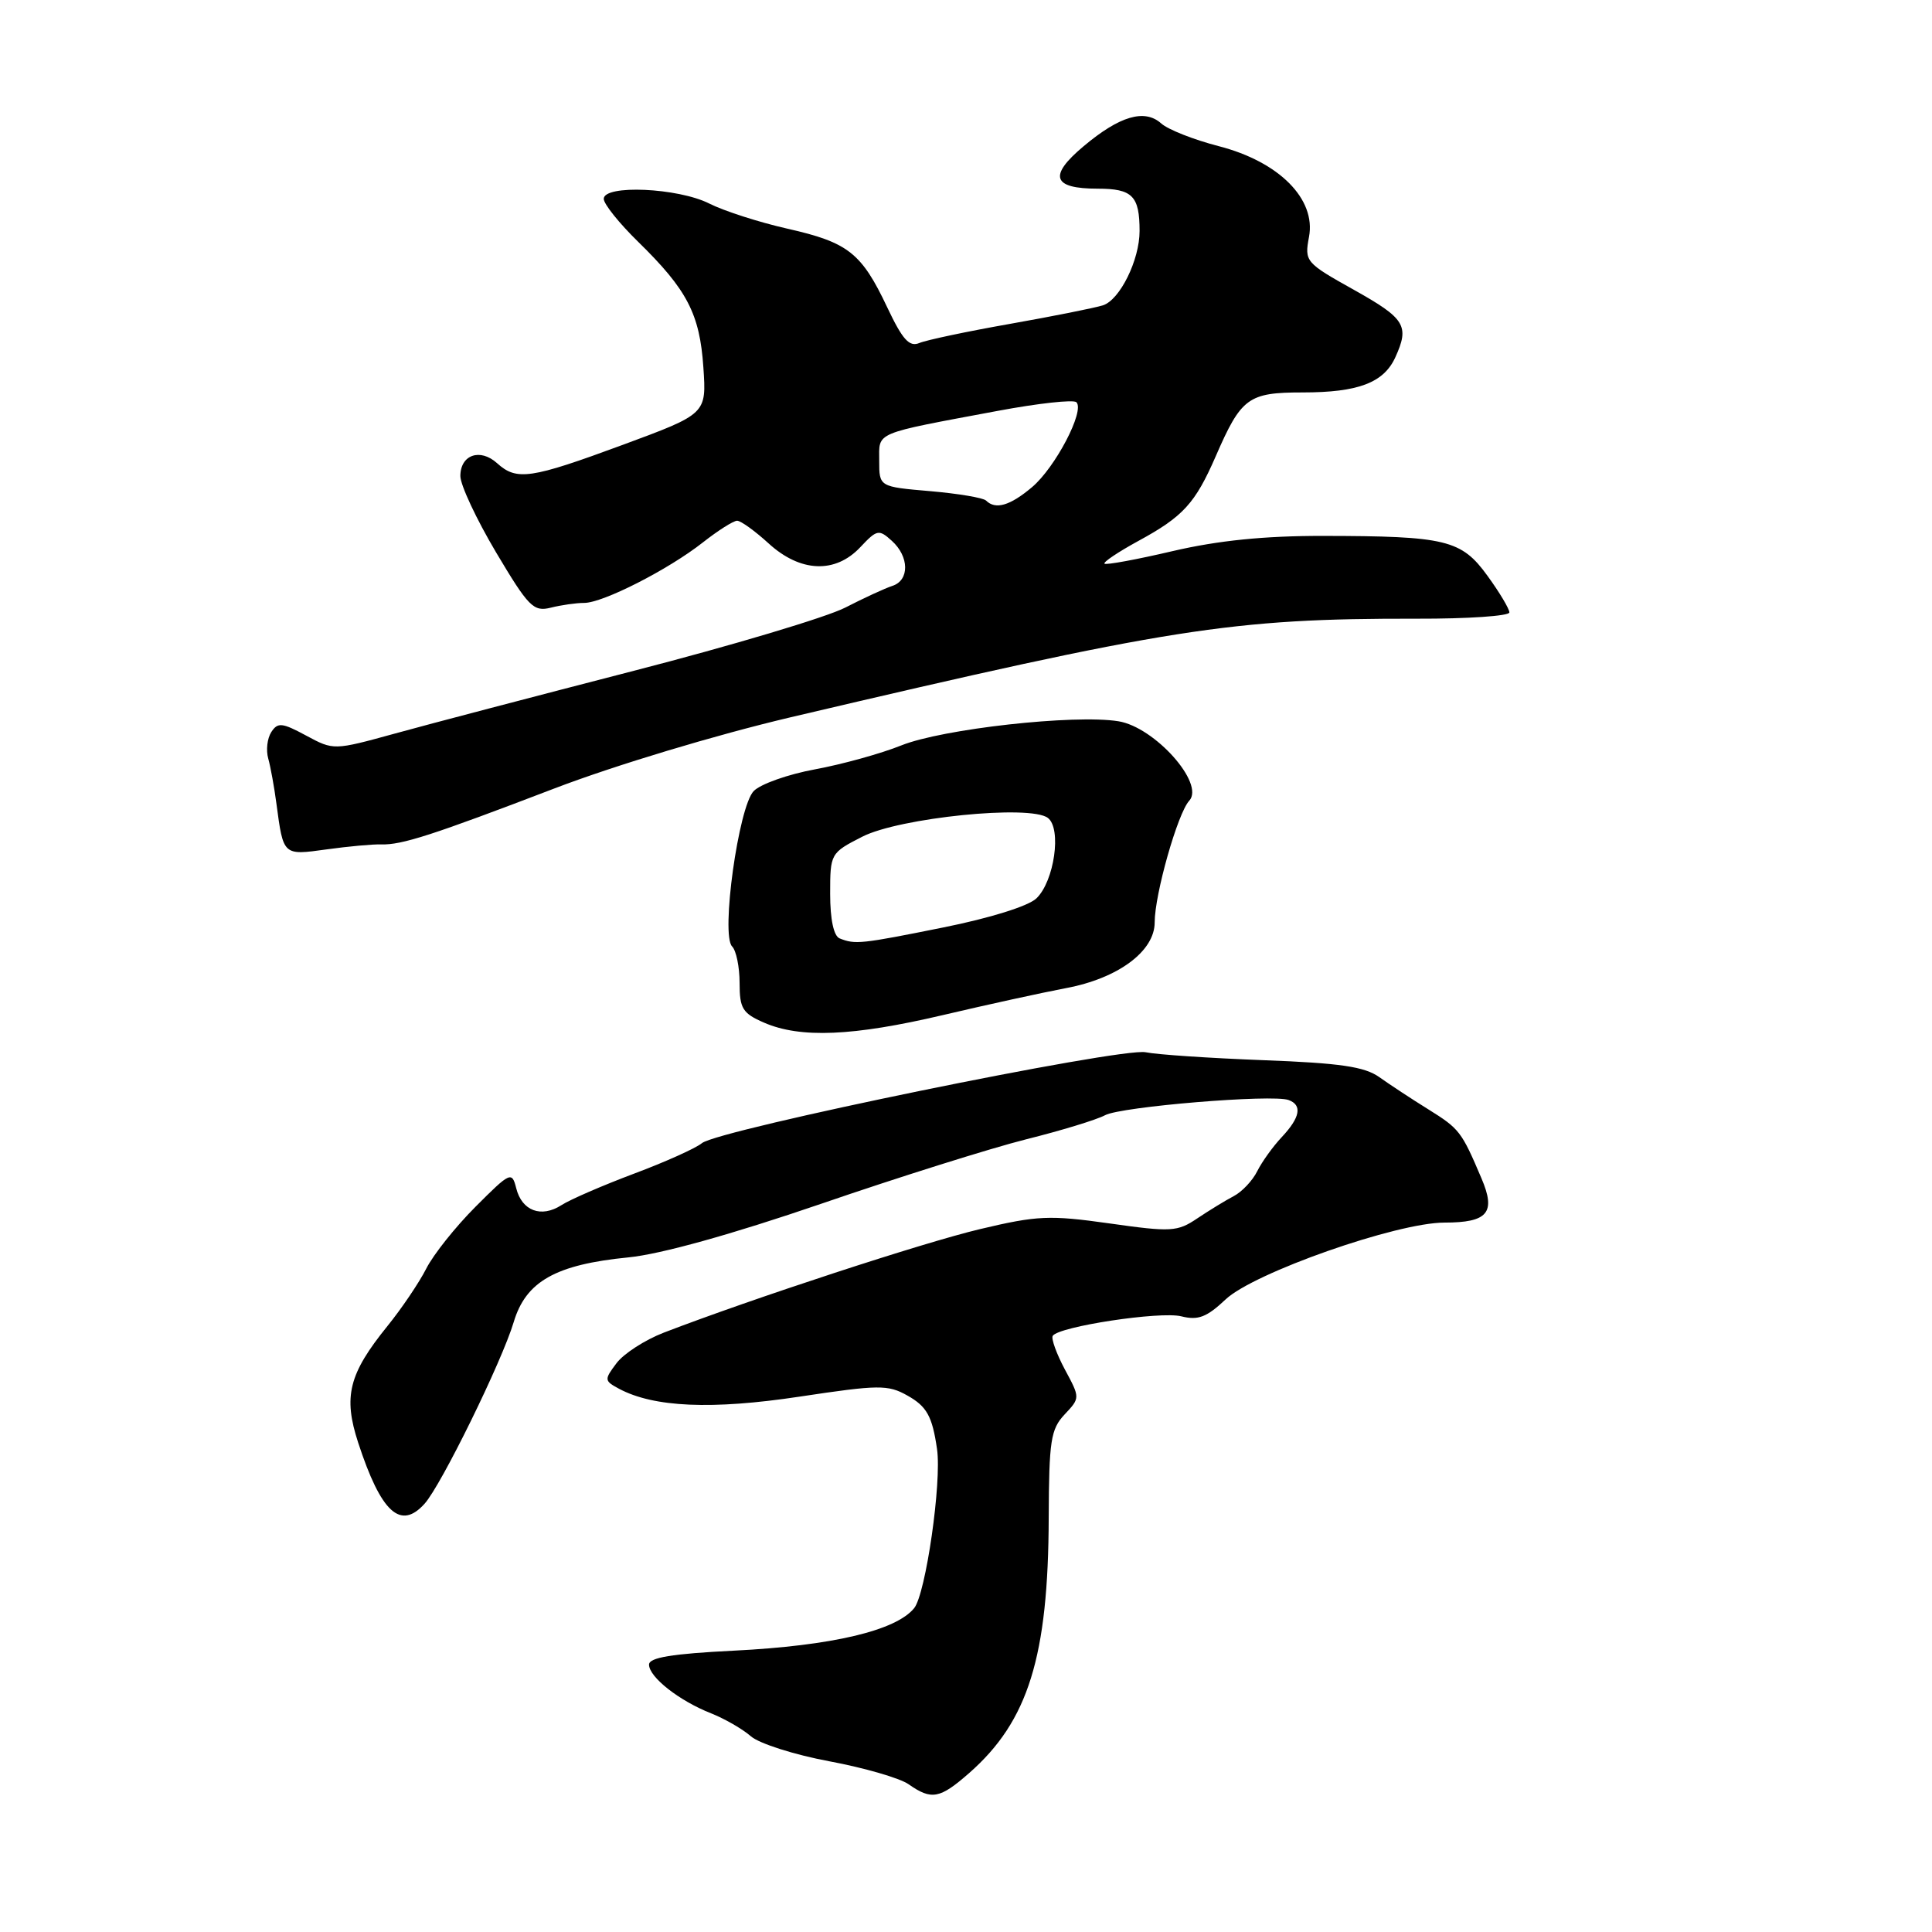 <?xml version="1.0" encoding="UTF-8" standalone="no"?>
<!DOCTYPE svg PUBLIC "-//W3C//DTD SVG 1.1//EN" "http://www.w3.org/Graphics/SVG/1.1/DTD/svg11.dtd" >
<svg xmlns="http://www.w3.org/2000/svg" xmlns:xlink="http://www.w3.org/1999/xlink" version="1.1" viewBox="0 0 256 256">
 <g >
 <path fill="currentColor"
d=" M 128.43 234.93 C 136.25 228.06 138.91 219.53 138.96 201.06 C 139.00 190.91 139.23 189.38 141.06 187.43 C 143.13 185.23 143.13 185.23 141.10 181.46 C 139.99 179.38 139.27 177.38 139.49 177.01 C 140.26 175.77 153.74 173.72 156.53 174.42 C 158.76 174.98 159.89 174.54 162.40 172.18 C 166.13 168.65 185.07 162.00 191.39 162.00 C 197.15 162.00 198.25 160.69 196.30 156.13 C 193.66 149.92 193.39 149.57 189.27 147.00 C 187.06 145.63 184.13 143.70 182.77 142.73 C 180.82 141.34 177.58 140.86 167.40 140.48 C 160.30 140.21 153.29 139.74 151.81 139.43 C 148.57 138.75 95.15 149.69 93.00 151.48 C 92.17 152.16 88.12 153.98 84.00 155.52 C 79.88 157.07 75.55 158.94 74.39 159.69 C 71.71 161.41 69.15 160.45 68.40 157.44 C 67.83 155.19 67.62 155.28 63.01 159.90 C 60.37 162.54 57.43 166.23 56.48 168.10 C 55.53 169.97 53.21 173.40 51.33 175.72 C 46.21 182.05 45.46 185.04 47.46 191.16 C 50.49 200.43 53.07 202.80 56.26 199.25 C 58.46 196.81 66.51 180.40 68.07 175.18 C 69.68 169.79 73.63 167.56 83.27 166.61 C 87.54 166.19 96.94 163.57 108.77 159.52 C 119.07 155.98 131.30 152.14 135.95 150.97 C 140.60 149.81 145.32 148.37 146.43 147.77 C 148.56 146.63 168.60 144.97 170.75 145.76 C 172.58 146.43 172.28 148.07 169.86 150.65 C 168.68 151.90 167.21 153.95 166.59 155.19 C 165.97 156.44 164.57 157.92 163.48 158.49 C 162.39 159.06 160.22 160.39 158.65 161.44 C 156.01 163.22 155.20 163.27 147.02 162.11 C 139.07 160.99 137.45 161.06 129.87 162.86 C 122.33 164.65 99.71 172.06 87.96 176.58 C 85.47 177.54 82.65 179.36 81.70 180.62 C 80.04 182.82 80.06 182.96 82.03 184.02 C 86.64 186.48 94.32 186.82 105.96 185.06 C 116.45 183.48 117.65 183.46 120.24 184.92 C 122.81 186.36 123.53 187.66 124.16 192.00 C 124.80 196.39 122.67 211.18 121.13 213.09 C 118.71 216.07 110.24 218.07 97.25 218.72 C 89.03 219.13 86.00 219.63 86.00 220.57 C 86.00 222.22 89.99 225.36 94.21 227.02 C 96.02 227.74 98.40 229.11 99.50 230.07 C 100.60 231.03 105.28 232.52 109.89 233.38 C 114.51 234.24 119.23 235.61 120.39 236.42 C 123.44 238.56 124.53 238.35 128.43 234.93 Z  M 124.91 134.51 C 130.73 133.14 138.09 131.53 141.26 130.93 C 148.15 129.64 153.00 126.04 153.00 122.23 C 153.00 118.50 156.05 107.75 157.58 106.10 C 159.68 103.82 153.00 96.34 148.19 95.57 C 142.37 94.63 124.88 96.58 119.43 98.77 C 116.72 99.86 111.58 101.28 108.00 101.94 C 104.42 102.60 100.77 103.89 99.87 104.82 C 97.86 106.89 95.49 123.89 97.01 125.41 C 97.55 125.95 98.00 128.13 98.00 130.25 C 98.00 133.63 98.39 134.27 101.25 135.51 C 106.06 137.60 113.04 137.30 124.91 134.51 Z  M 50.50 111.89 C 53.24 111.97 57.22 110.69 73.50 104.46 C 81.50 101.40 94.89 97.37 104.73 95.05 C 155.02 83.22 163.18 81.94 187.75 81.98 C 194.49 82.00 200.00 81.62 200.00 81.15 C 200.00 80.68 198.70 78.50 197.10 76.30 C 193.64 71.52 191.60 71.03 175.29 71.01 C 167.52 71.00 161.41 71.62 155.40 73.02 C 150.62 74.14 146.55 74.89 146.35 74.69 C 146.15 74.49 148.15 73.15 150.80 71.70 C 156.78 68.45 158.36 66.72 161.09 60.46 C 164.47 52.68 165.40 52.00 172.61 52.00 C 179.97 52.00 183.35 50.72 184.89 47.34 C 186.79 43.17 186.20 42.21 179.41 38.41 C 172.98 34.82 172.84 34.65 173.45 31.39 C 174.40 26.37 169.48 21.43 161.50 19.37 C 158.20 18.52 154.77 17.17 153.87 16.36 C 151.67 14.39 148.36 15.36 143.58 19.38 C 138.89 23.31 139.45 25.00 145.45 25.00 C 150.05 25.00 151.00 25.96 151.00 30.61 C 151.00 34.45 148.39 39.74 146.14 40.46 C 145.01 40.81 139.46 41.92 133.80 42.92 C 128.13 43.92 122.74 45.06 121.82 45.45 C 120.49 46.01 119.59 45.01 117.57 40.74 C 114.15 33.50 112.39 32.12 104.33 30.30 C 100.57 29.45 95.92 27.95 93.98 26.97 C 89.84 24.88 80.00 24.44 80.00 26.35 C 80.00 27.03 82.05 29.59 84.56 32.04 C 91.05 38.39 92.72 41.59 93.20 48.67 C 93.62 54.84 93.62 54.84 82.56 58.93 C 70.29 63.46 68.47 63.73 65.87 61.38 C 63.62 59.34 61.00 60.26 61.00 63.08 C 61.00 64.26 63.13 68.81 65.73 73.19 C 70.04 80.43 70.69 81.09 72.98 80.52 C 74.37 80.17 76.35 79.89 77.39 79.89 C 79.88 79.90 88.57 75.47 93.14 71.87 C 95.15 70.29 97.19 69.00 97.67 69.00 C 98.16 69.00 100.03 70.35 101.84 72.00 C 106.05 75.85 110.68 76.04 114.00 72.50 C 116.20 70.16 116.46 70.11 118.17 71.66 C 120.49 73.75 120.53 76.89 118.25 77.63 C 117.29 77.94 114.47 79.24 112.00 80.51 C 109.53 81.78 96.93 85.55 84.00 88.88 C 71.07 92.22 56.83 95.95 52.36 97.19 C 44.21 99.43 44.21 99.43 40.57 97.47 C 37.38 95.75 36.80 95.69 35.95 97.00 C 35.41 97.83 35.23 99.40 35.54 100.50 C 35.85 101.60 36.34 104.30 36.63 106.50 C 37.55 113.40 37.49 113.35 43.27 112.55 C 46.15 112.15 49.40 111.85 50.50 111.89 Z  M 111.25 124.34 C 110.47 124.02 110.00 121.82 110.00 118.44 C 110.00 113.10 110.04 113.02 114.25 110.87 C 119.17 108.35 136.52 106.59 138.85 108.38 C 140.70 109.79 139.70 116.77 137.33 119.04 C 136.25 120.07 131.18 121.65 125.00 122.89 C 114.07 125.09 113.31 125.17 111.25 124.34 Z  M 130.66 66.33 C 130.29 65.96 126.96 65.40 123.25 65.08 C 116.50 64.50 116.50 64.50 116.50 61.06 C 116.50 57.17 115.60 57.55 132.22 54.44 C 137.57 53.44 142.26 52.92 142.63 53.30 C 143.77 54.43 139.83 61.96 136.74 64.56 C 133.83 67.01 131.91 67.57 130.66 66.33 Z "/>
</g>
</svg>